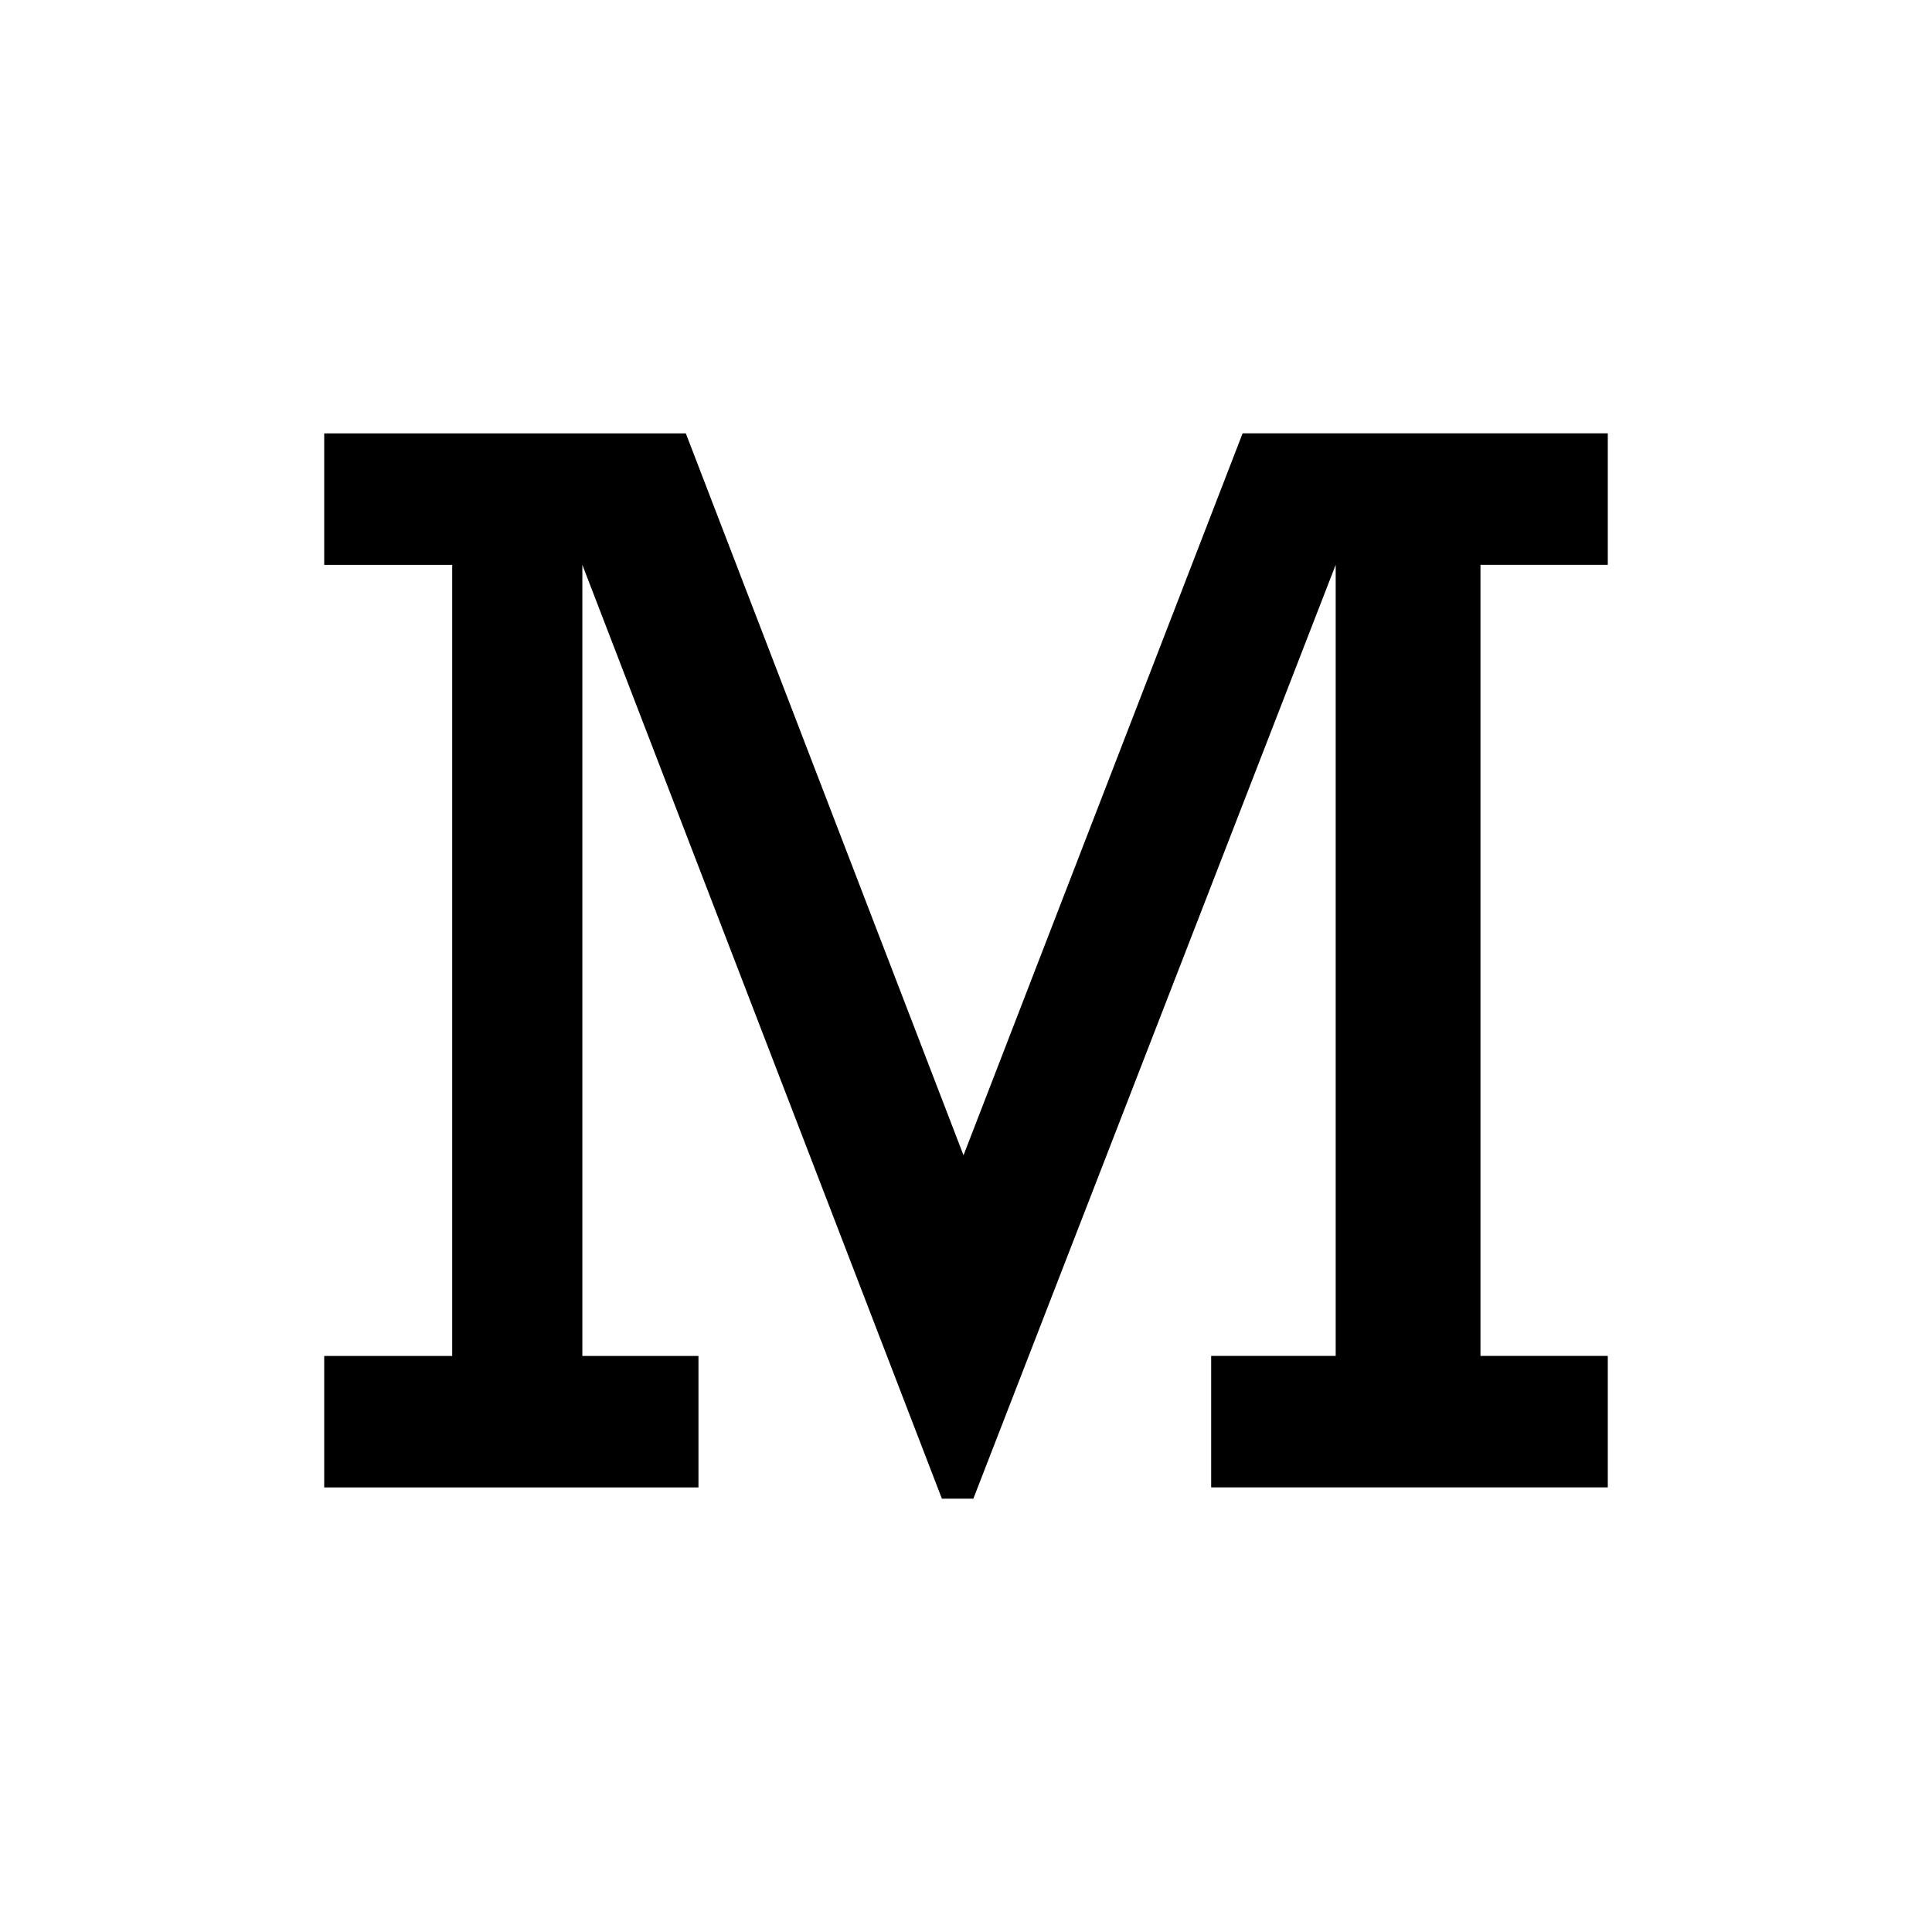 <?xml version="1.0" encoding="UTF-8"?>
<svg xmlns="http://www.w3.org/2000/svg" version="1.1" viewBox="0 0 512 512">
  <!-- Generator: Adobe Illustrator 28.7.1, SVG Export Plug-In . SVG Version: 1.2.0 Build 142)  -->
  <g>
    <g id="Layer_1">
      <path d="M329.31,114.84h96.77v34.84h-33.74v209.65h33.74v34.84h-105.11v-34.84h33v-209.64l-96.02,247.47h-8.34l-95.28-247.47v209.65h30.77v34.84h-99.18v-34.84h33.92v-209.65h-33.92v-34.84h95.83l73.59,191.31,73.96-191.31h.01Z"/>
    </g>
  </g>
</svg>